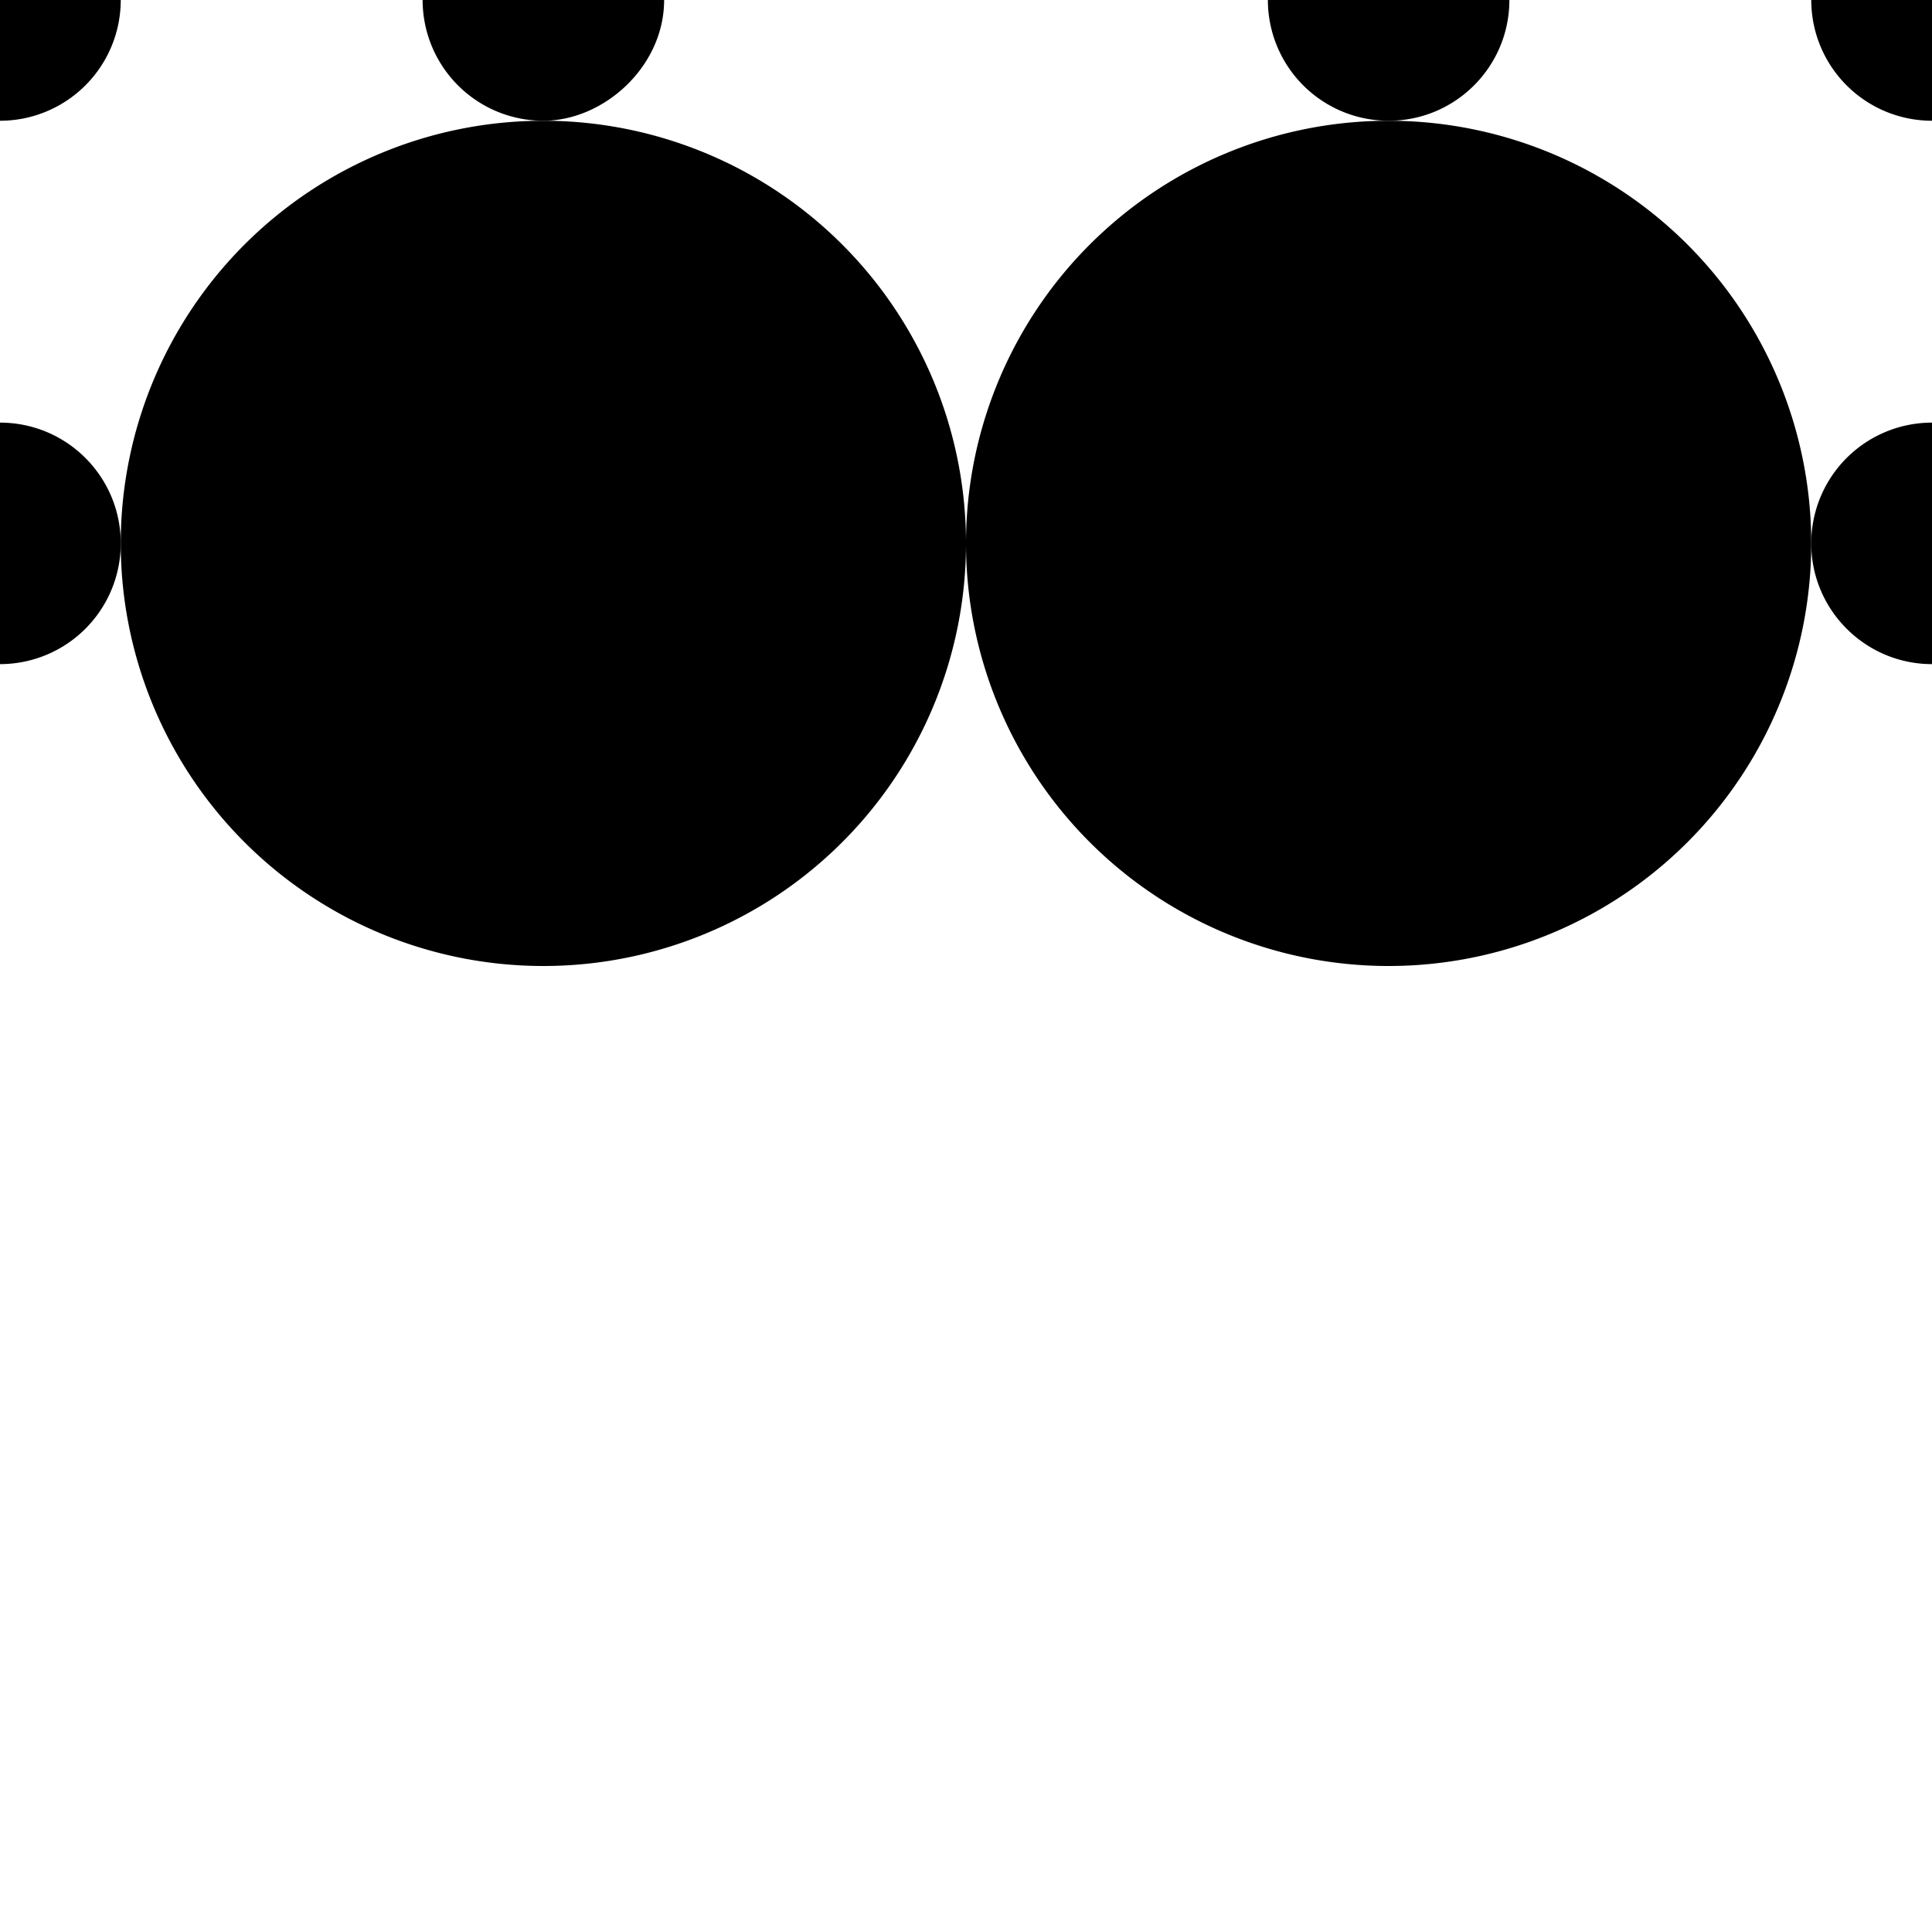 <svg xmlns="http://www.w3.org/2000/svg" width="32" height="32"><path d="M2 9a7 7 0 0 0 14 0A7 7 0 0 0 2 9ZM0 2a2 2 0 0 0 2-2H0Zm30 7c0 1.105.899 2 2 2V7a2 2 0 0 0-2 2Zm-7-7c1.106 0 2-.895 2-2h-4a2 2 0 0 0 2 2Zm0 0" style="stroke:none;fill-rule:nonzero;fill:#000;fill-opacity:1"/><path d="M16 9a7 7 0 1 1 14 0 7 7 0 0 1-7 7 7 7 0 0 1-7-7Zm16-7a2 2 0 0 1-2-2h2ZM2 9c0-1.106-.895-2-2-2v4a2 2 0 0 0 2-2Zm7-7c1 0 2-.895 2-2H7a2 2 0 0 0 2 2Zm0 0" style="stroke:none;fill-rule:nonzero;fill:#000;fill-opacity:1"/></svg>